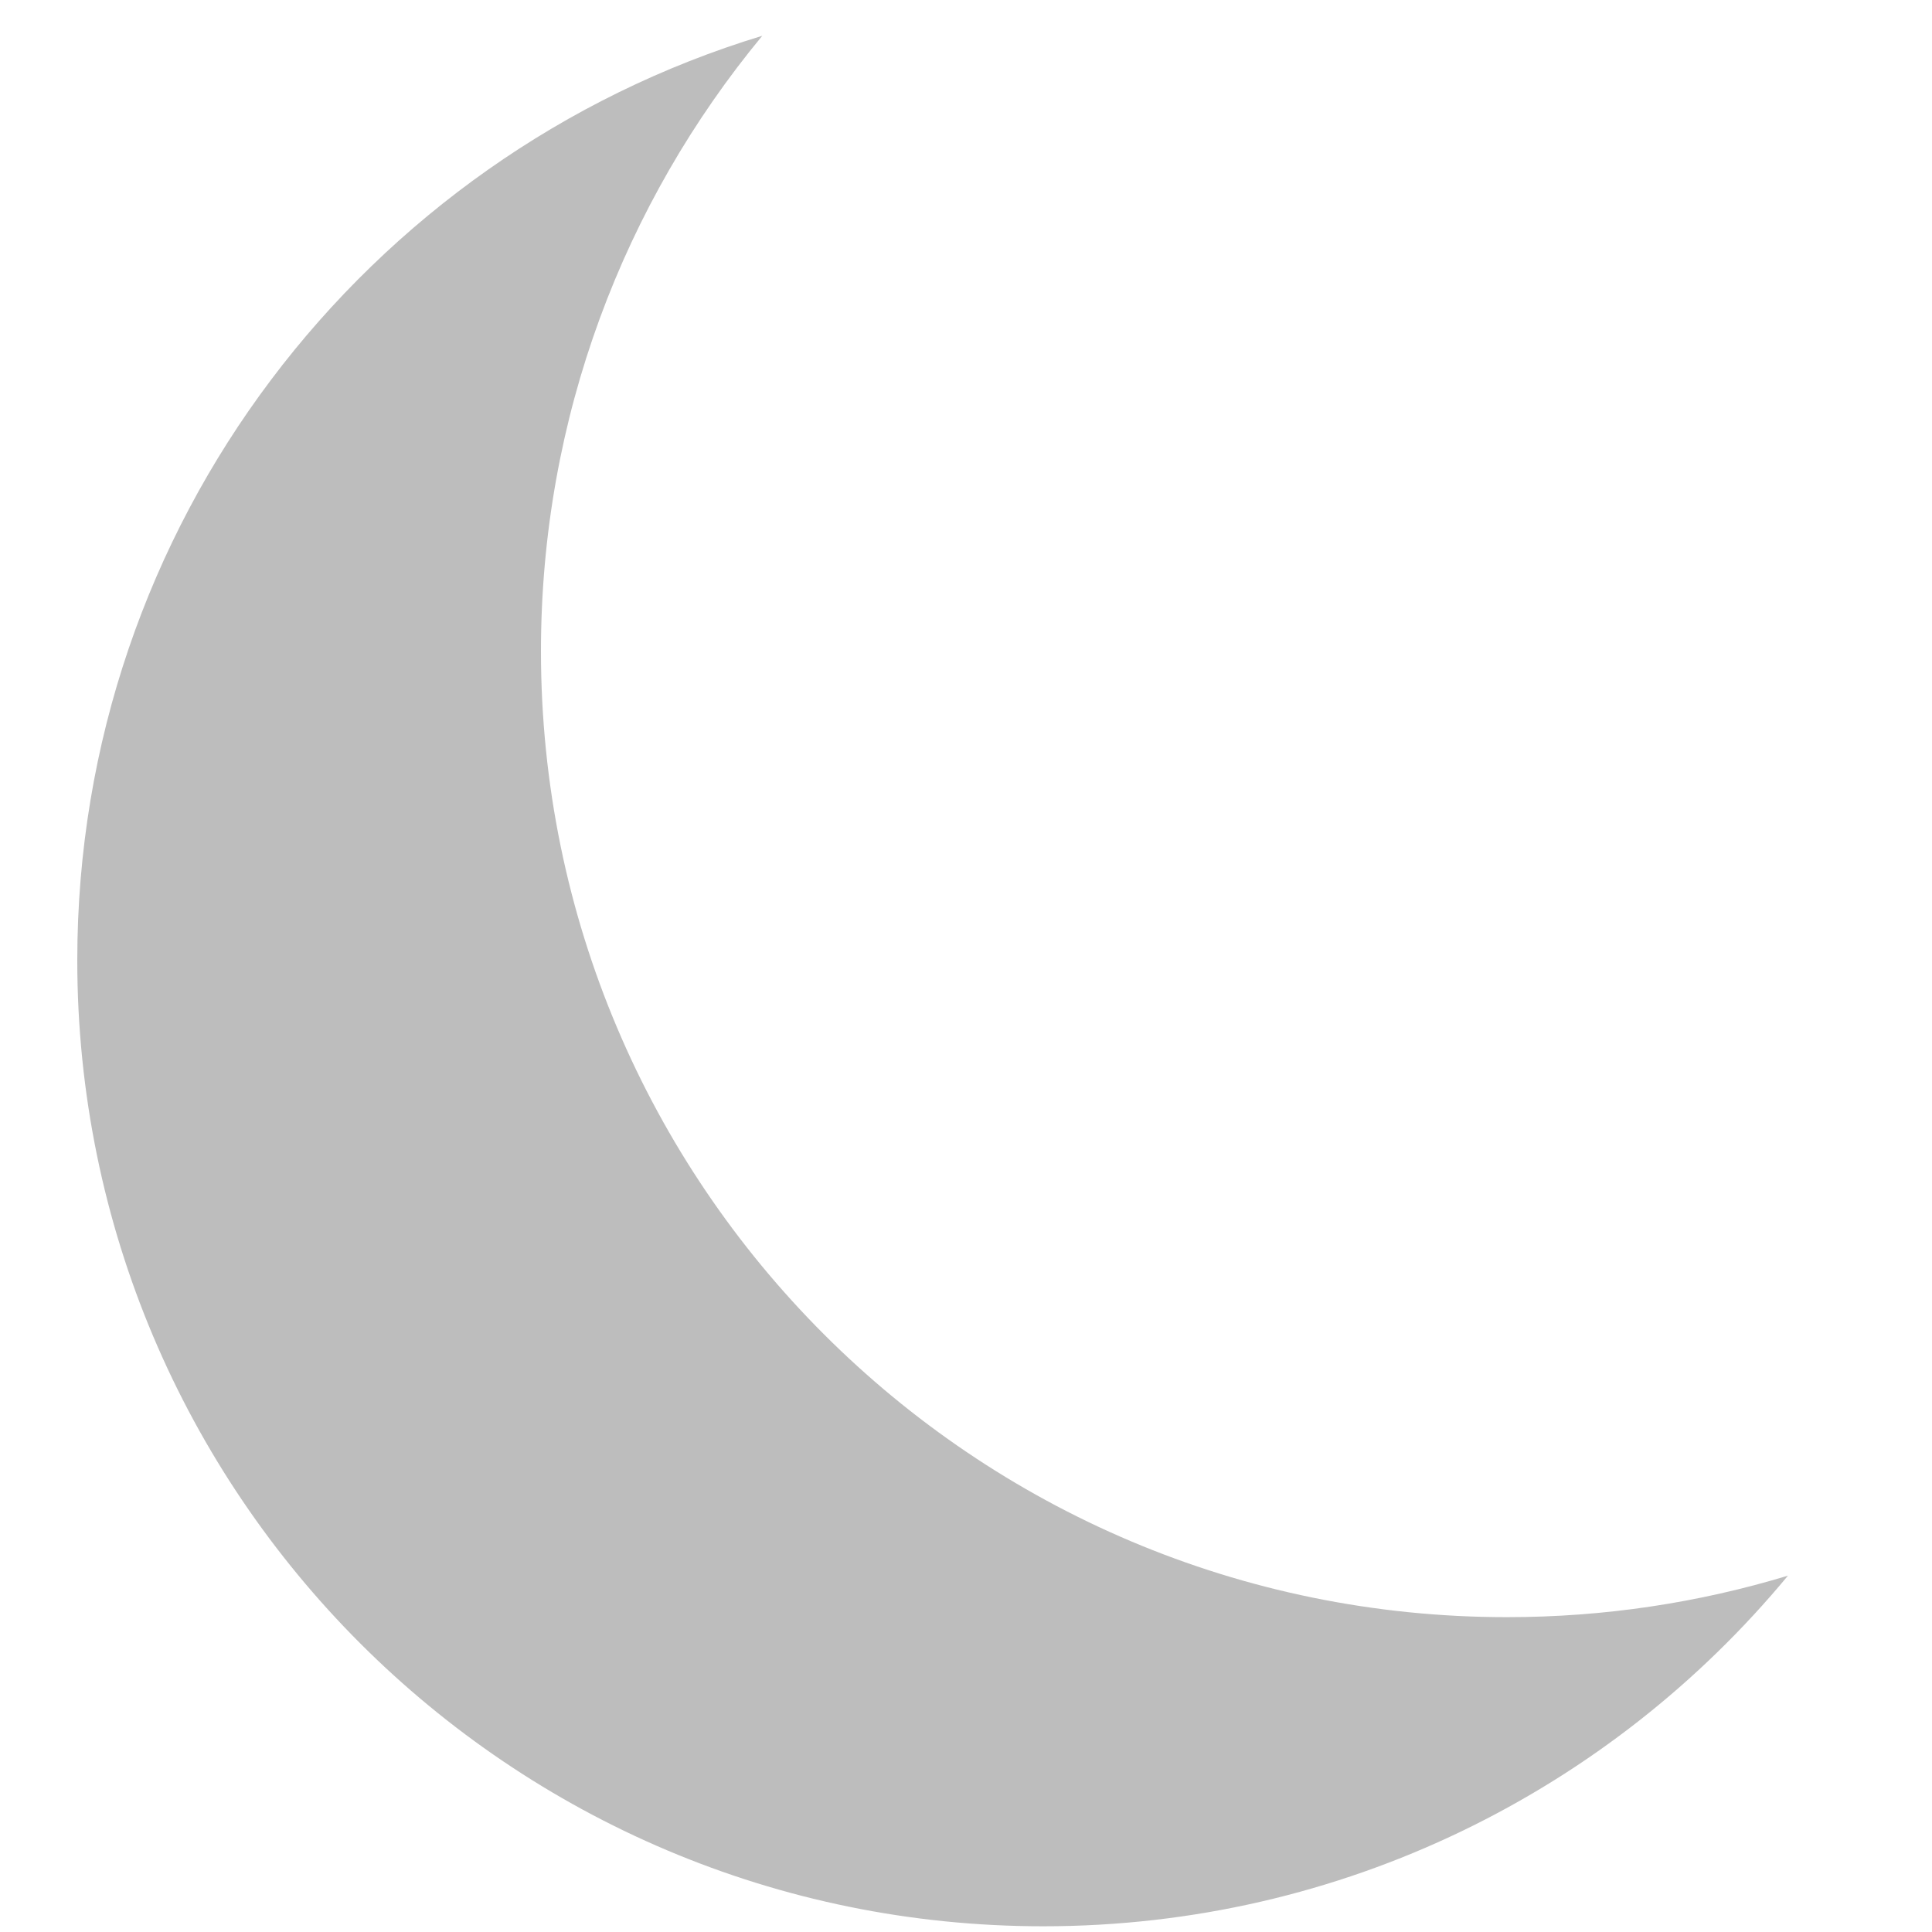<svg width="25" height="25" viewBox="0 0 25 25" fill="none" xmlns="http://www.w3.org/2000/svg">
<path fill-rule="evenodd" clip-rule="evenodd" d="M23.136 20.389C21.985 20.738 20.765 20.926 19.5 20.926C12.596 20.926 7 15.33 7 8.426C7 5.4 8.075 2.625 9.864 0.463C4.734 2.02 1 6.787 1 12.426C1 19.33 6.596 24.926 13.5 24.926C17.378 24.926 20.843 23.16 23.136 20.389Z" fill="#BDBDBD"/>
</svg>
